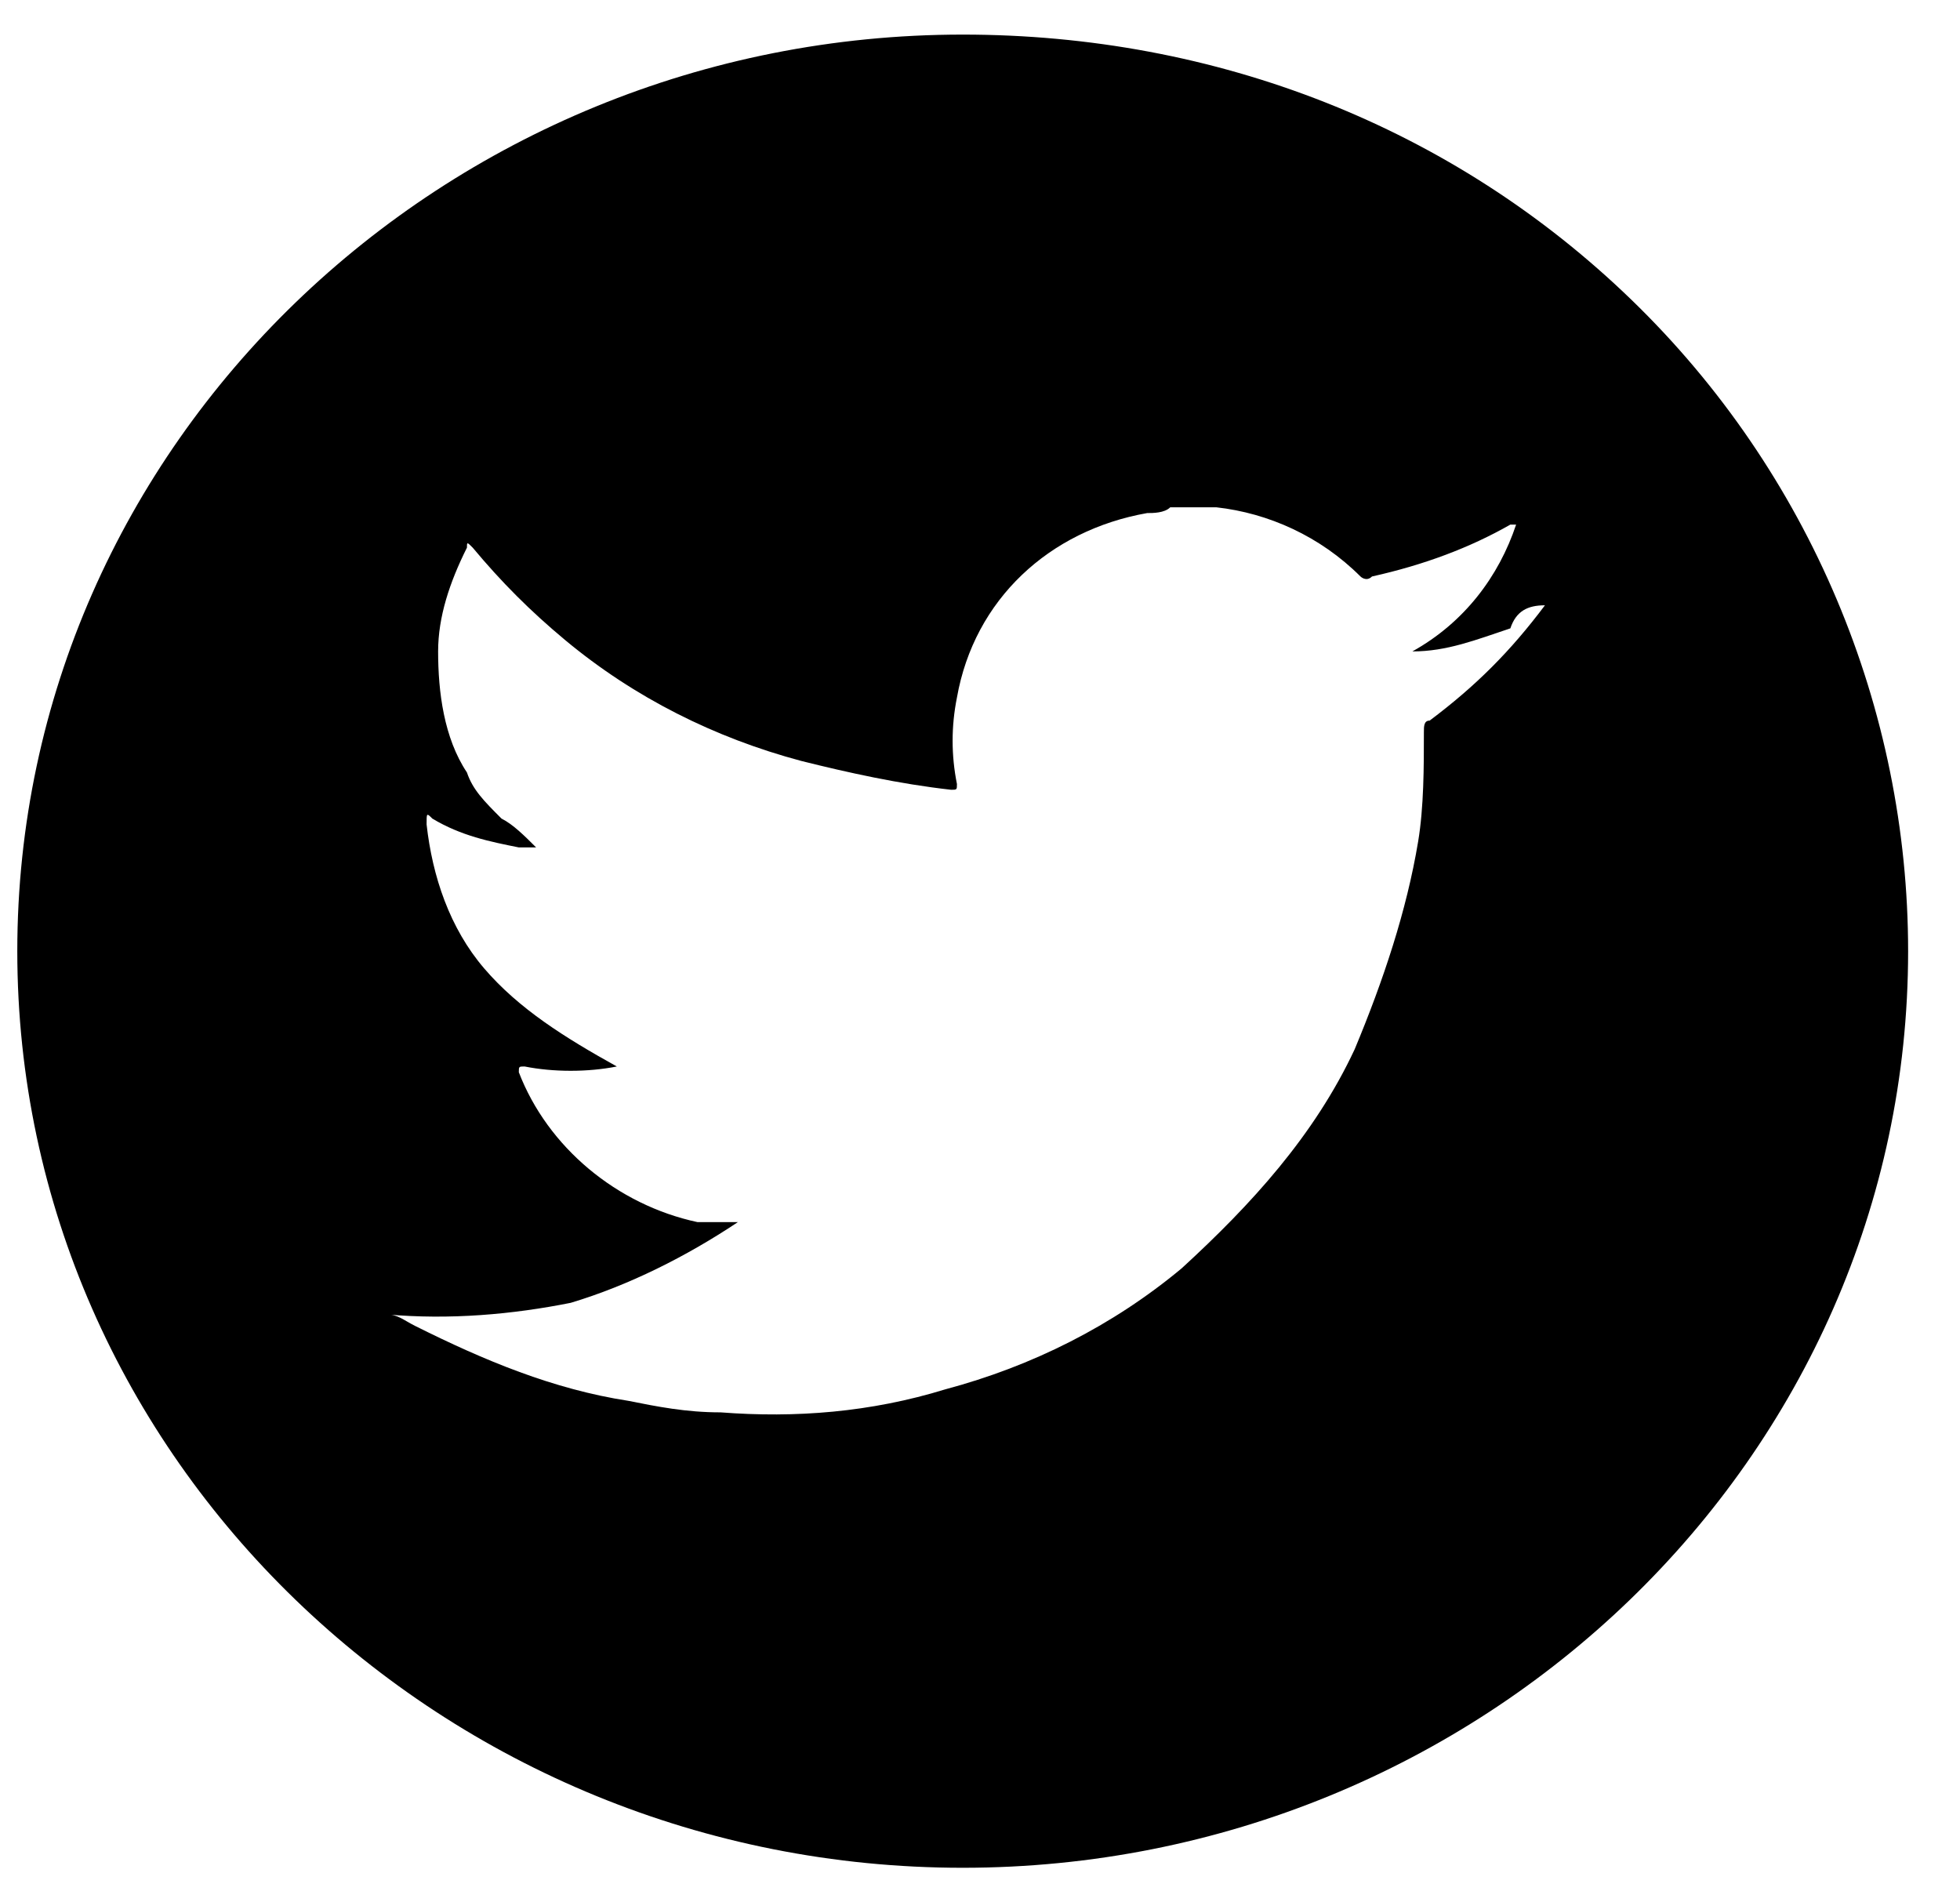 <?xml version="1.0" encoding="utf-8"?>
<!-- Generator: Adobe Illustrator 22.0.1, SVG Export Plug-In . SVG Version: 6.00 Build 0)  -->
<svg version="1.1" id="Layer_1" xmlns="http://www.w3.org/2000/svg" xmlns:xlink="http://www.w3.org/1999/xlink" x="0px" y="0px"
	viewBox="0 0 34 33" xml:space="preserve">

	<path d="M16.7,0.6C7.7,0.6,0.3,7.7,0.3,16.5s7.4,15.9,16.4,15.9s16.4-7.1,16.4-15.9c0-4.2-1.7-8.3-4.8-11.3
		S21.1,0.6,16.7,0.6z M26.8,10.5C26.7,10.5,26.7,10.5,26.8,10.5C26.7,10.5,26.7,10.5,26.8,10.5c-0.6,0.8-1.2,1.4-2,2
		c-0.1,0-0.1,0.1-0.1,0.2c0,0.6,0,1.3-0.1,1.9c-0.2,1.2-0.6,2.4-1.1,3.6c-0.7,1.5-1.8,2.7-3,3.8c-1.2,1-2.6,1.7-4.1,2.1
		c-1.3,0.4-2.6,0.5-3.9,0.4c-0.6,0-1.1-0.1-1.6-0.2c-1.3-0.2-2.5-0.7-3.7-1.3c-0.2-0.1-0.3-0.2-0.5-0.2c1.1,0.1,2.2,0,3.2-0.2
		c1-0.3,2-0.8,2.9-1.4c-0.1,0-0.3,0-0.4,0c-0.1,0-0.2,0-0.3,0c-1.4-0.3-2.6-1.3-3.1-2.6c0-0.1,0-0.1,0.1-0.1c0.5,0.1,1.1,0.1,1.6,0
		c0,0,0,0,0,0c0,0,0,0,0,0h0C9.8,18,9,17.5,8.4,16.8c-0.6-0.7-0.9-1.6-1-2.5c0-0.2,0-0.2,0.1-0.1C8,14.5,8.5,14.6,9,14.7h0.3
		c0,0,0,0,0,0c-0.2-0.2-0.4-0.4-0.6-0.5c-0.3-0.3-0.5-0.5-0.6-0.8c-0.4-0.6-0.5-1.4-0.5-2.1c0-0.6,0.2-1.2,0.5-1.8c0-0.1,0-0.1,0.1,0
		c0.5,0.6,1,1.1,1.6,1.6c1.2,1,2.6,1.7,4.1,2.1c0.8,0.2,1.7,0.4,2.6,0.5c0.1,0,0.1,0,0.1-0.1c-0.1-0.5-0.1-1,0-1.5
		c0.3-1.7,1.6-2.9,3.3-3.2c0.1,0,0.3,0,0.4-0.1h0.6c0,0,0.1,0,0.2,0c0.9,0.1,1.8,0.5,2.5,1.2c0,0,0.1,0.1,0.2,0
		c0.9-0.2,1.7-0.5,2.4-0.9c0,0,0,0,0.1,0c-0.3,0.9-0.9,1.7-1.8,2.2c0.6,0,1.1-0.2,1.7-0.4C26.3,10.6,26.5,10.5,26.8,10.5L26.8,10.5z"
		/>
</svg>
